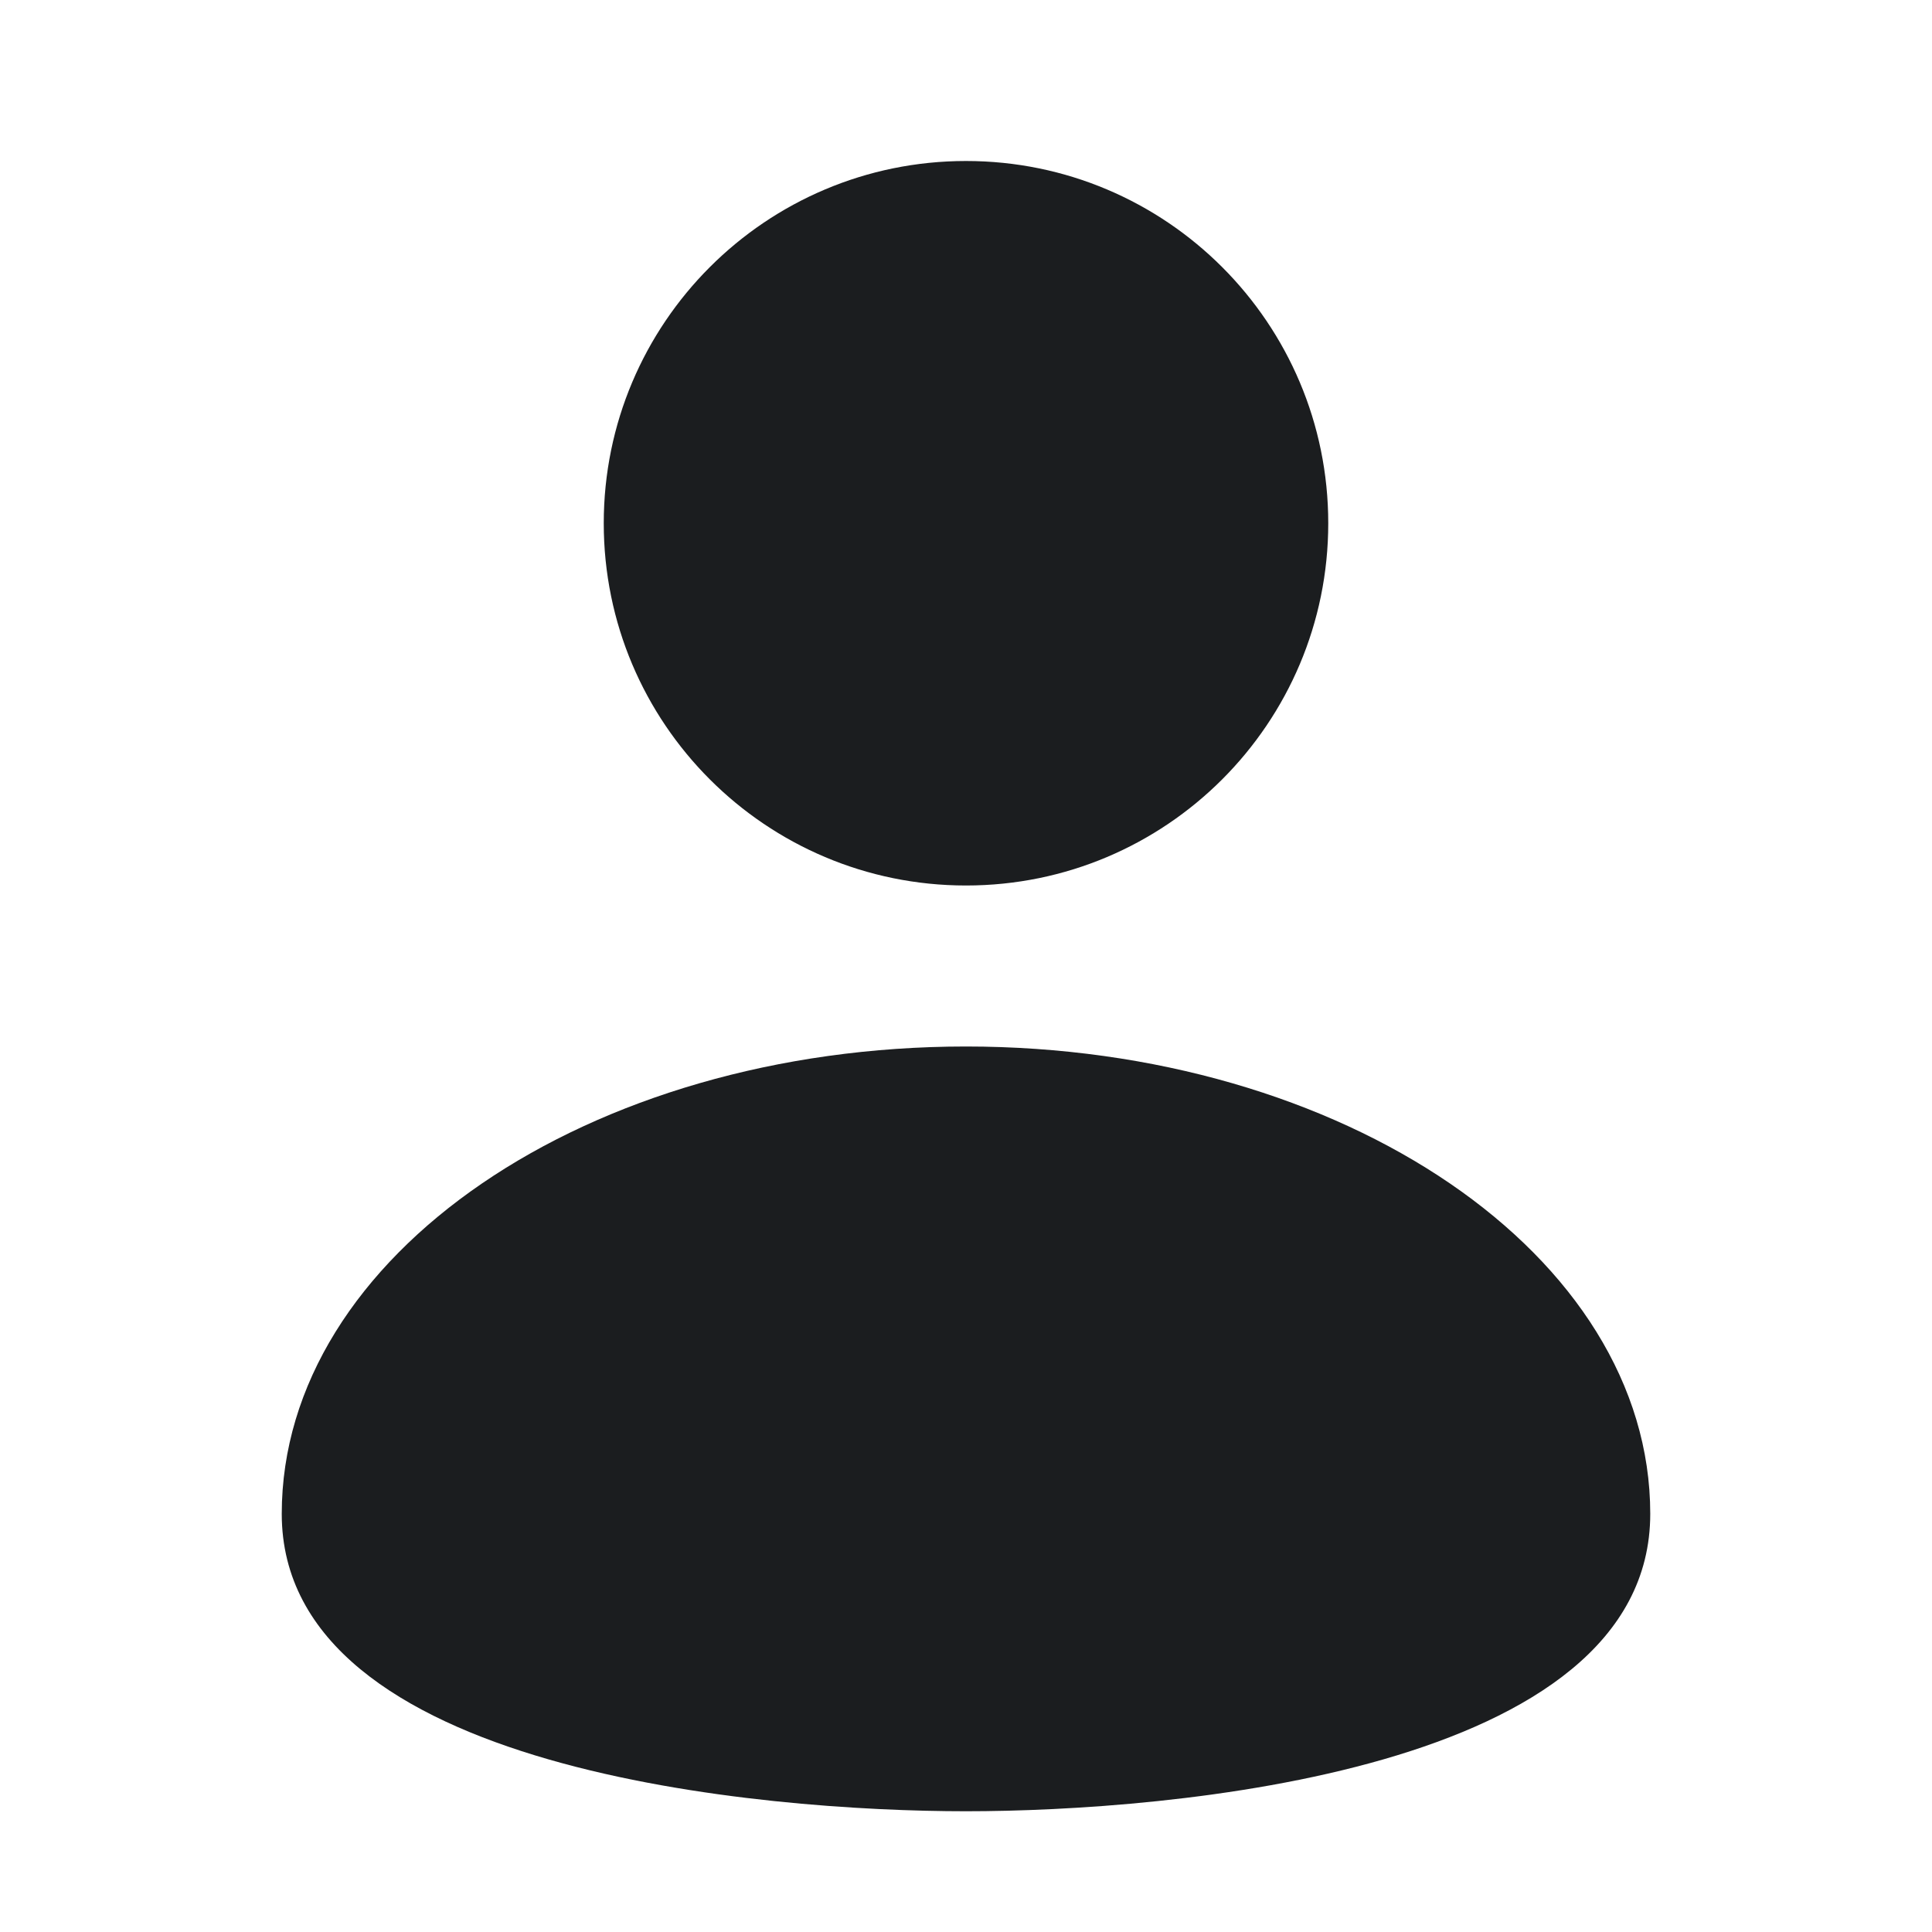 <svg width="48" height="48" viewBox="0 0 48 48" fill="none" xmlns="http://www.w3.org/2000/svg">
<path d="M24 22C28.971 22 33 17.971 33 13C33 8.029 28.971 4 24 4C19.029 4 15 8.029 15 13C15 17.971 19.029 22 24 22Z" fill="#1B1D1F"/>
<path d="M41 37.611C41 44.024 28.996 45 23.998 45C19 45 7 44.024 7 37.611C7 31.198 14.607 26 23.998 26C33.389 26 41 31.198 41 37.611Z" fill="#1B1D1F"/>
</svg>
